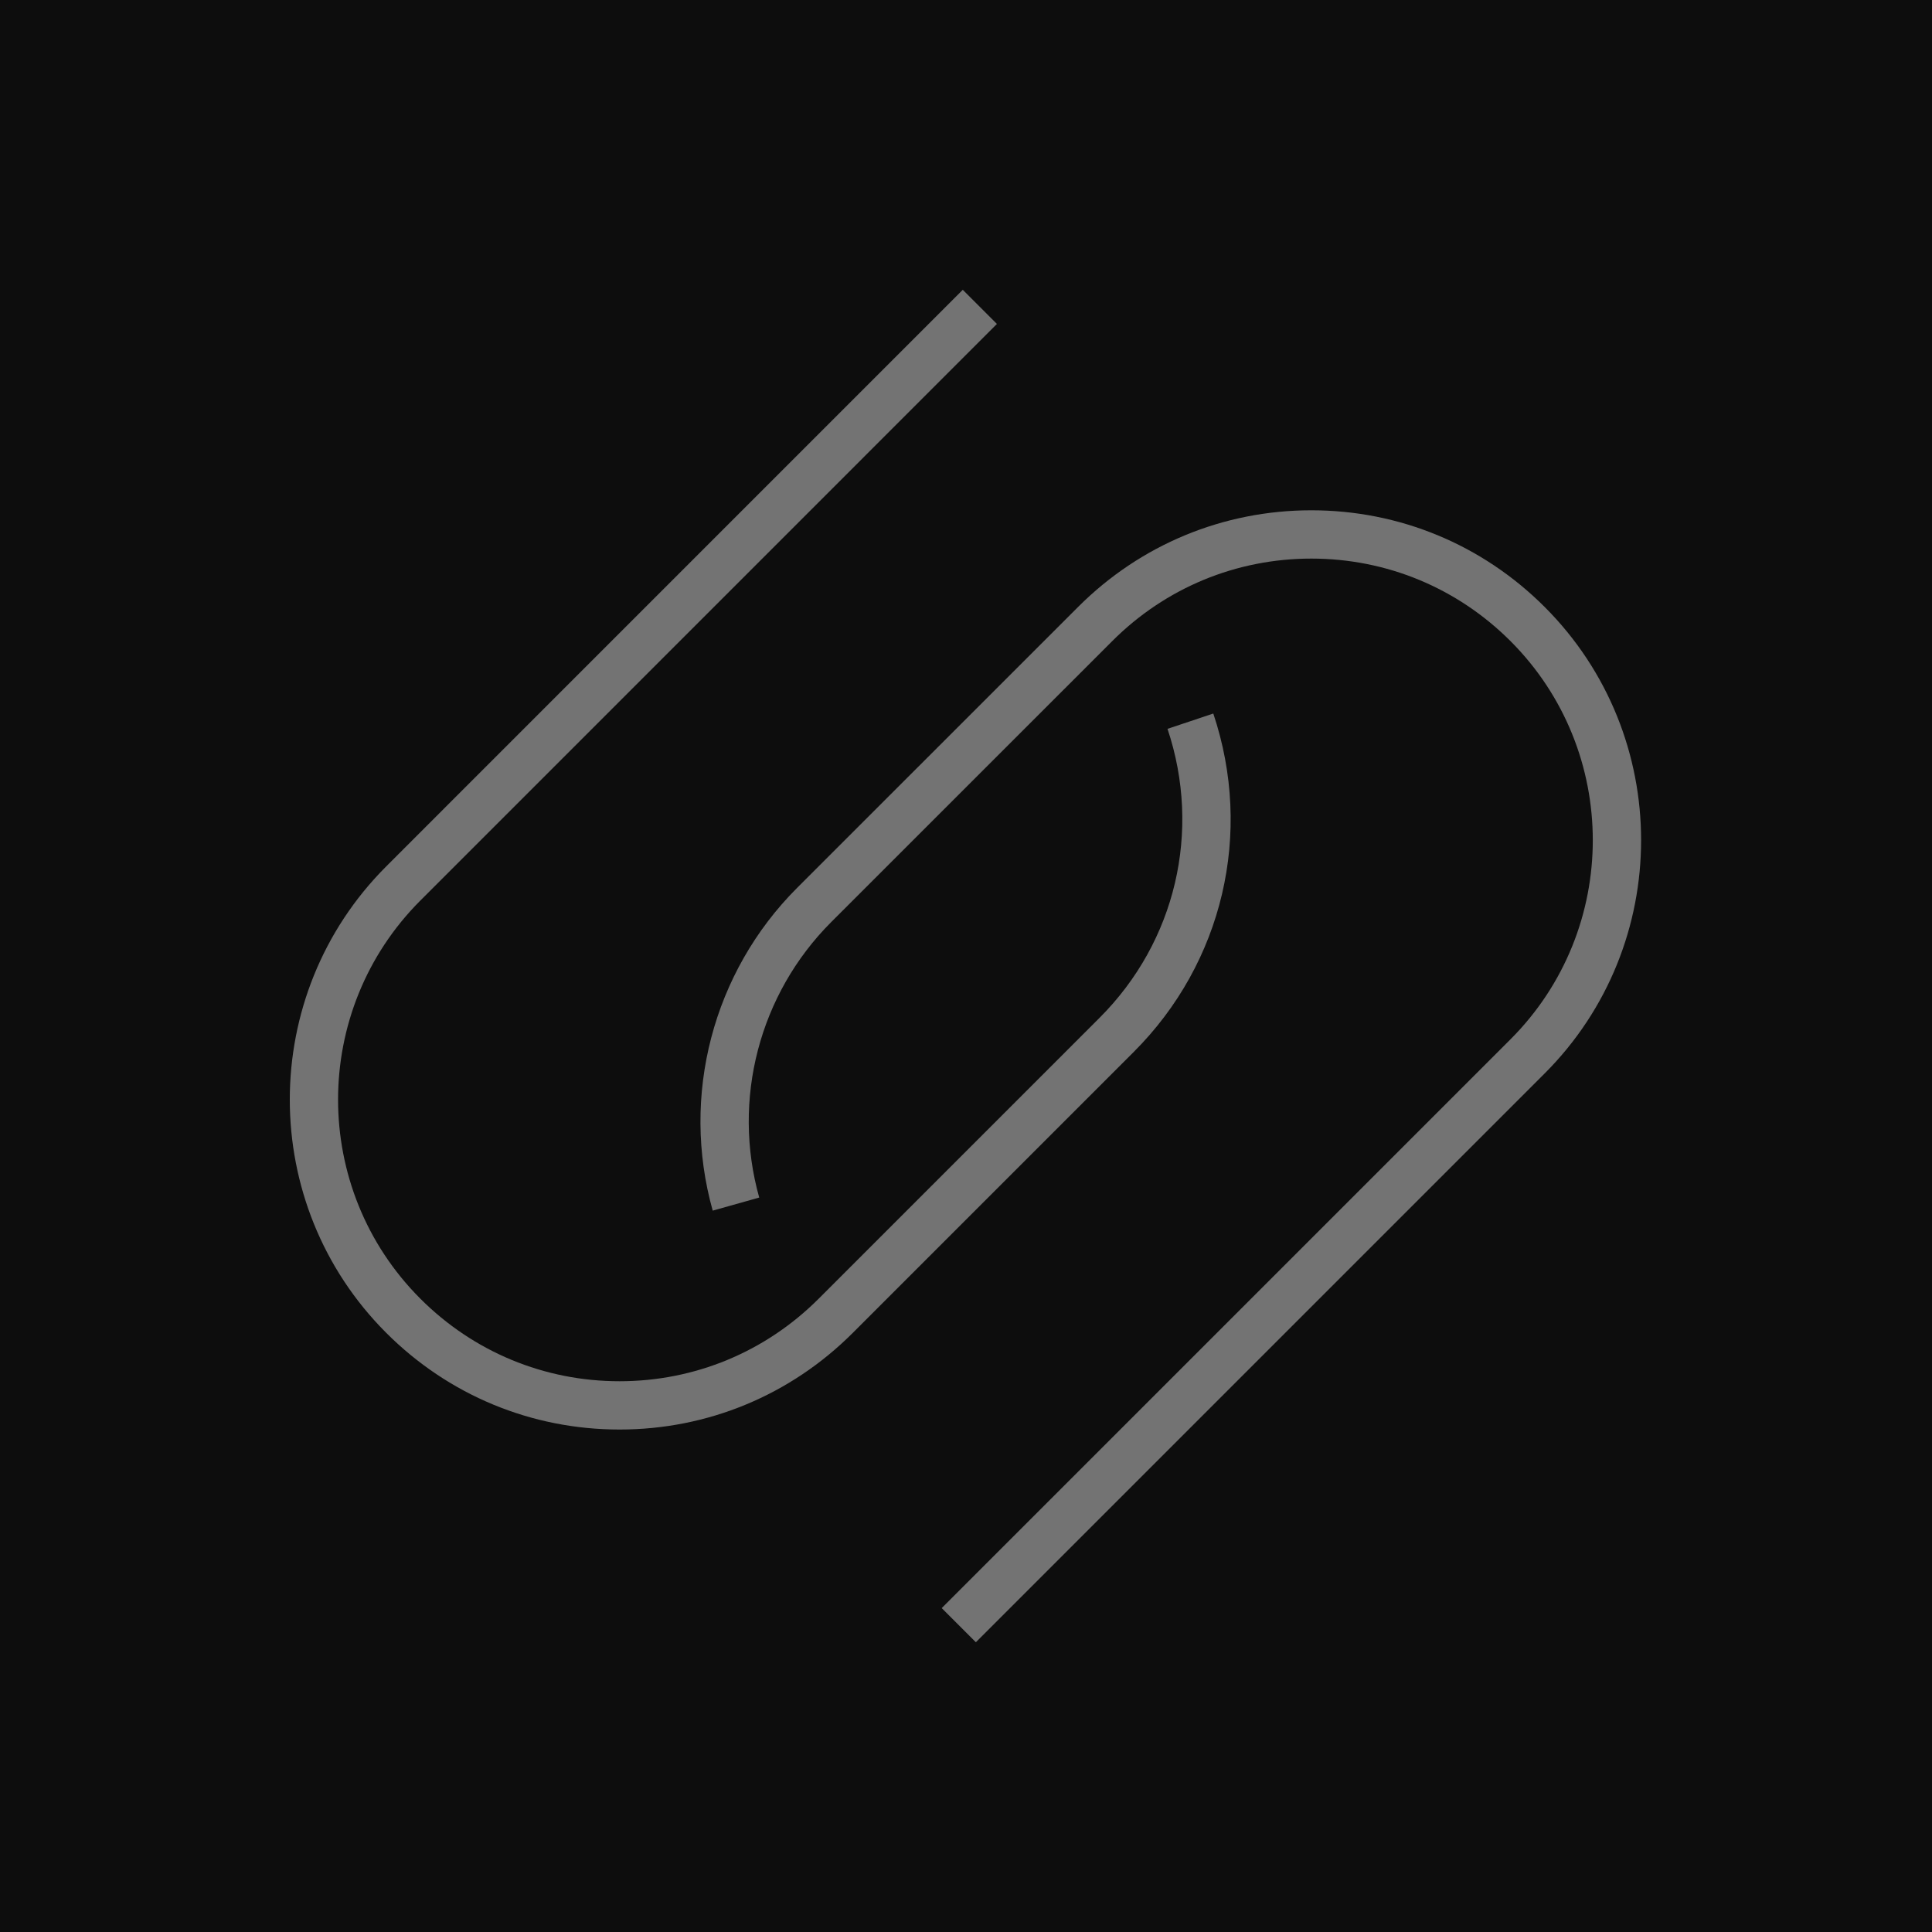 <?xml version="1.0" encoding="UTF-8"?>
<svg width="40px" height="40px" viewBox="0 0 40 40" version="1.1" xmlns="http://www.w3.org/2000/svg" xmlns:xlink="http://www.w3.org/1999/xlink">
    <title>Icon-Architecture/32/Arch_AWS-AppFabric_32</title>
    <g id="Icon-Architecture/32/Arch_AWS-AppFabric_32" stroke="none" stroke-width="1" fill="none" fill-rule="evenodd">
        <g id="Icon-Architecture-BG/32/Business-Applications" fill="rgb(13,13,13)">
            <rect id="Rectangle" x="0" y="0" width="40" height="40"></rect>
        </g>
        <g id="Icon-Service/32/AWS-AppFabric_32" transform="translate(6, 6)" fill="rgb(115,115,115)">
            <path d="M25.98,16.225 C28.643,13.562 28.643,9.228 25.98,6.566 C24.69,5.276 22.974,4.565 21.15,4.565 C19.326,4.565 17.611,5.276 16.321,6.566 L10.502,12.384 C8.758,14.128 8.089,16.688 8.756,19.065 L9.719,18.794 C9.149,16.766 9.72,14.58 11.209,13.091 L17.028,7.273 C18.128,6.172 19.593,5.565 21.15,5.565 C22.708,5.565 24.171,6.172 25.273,7.273 C27.545,9.546 27.545,13.245 25.273,15.518 L13.497,27.294 L14.204,28.001 L25.98,16.225 Z M6.827,23.597 C5.002,23.597 3.287,22.886 1.997,21.596 C-0.666,18.933 -0.666,14.6 1.997,11.937 L13.933,-1.77635684e-15 L14.64,0.707 L2.704,12.644 C0.431,14.917 0.431,18.616 2.704,20.889 C3.805,21.99 5.269,22.597 6.827,22.597 C8.383,22.597 9.848,21.99 10.949,20.889 L16.767,15.071 C18.342,13.496 18.88,11.204 18.172,9.09 L19.12,8.773 C19.95,11.248 19.319,13.933 17.474,15.778 L11.656,21.596 C10.366,22.886 8.651,23.597 6.827,23.597 L6.827,23.597 Z" id="Fill-8"></path>
        </g>
    </g>
</svg>